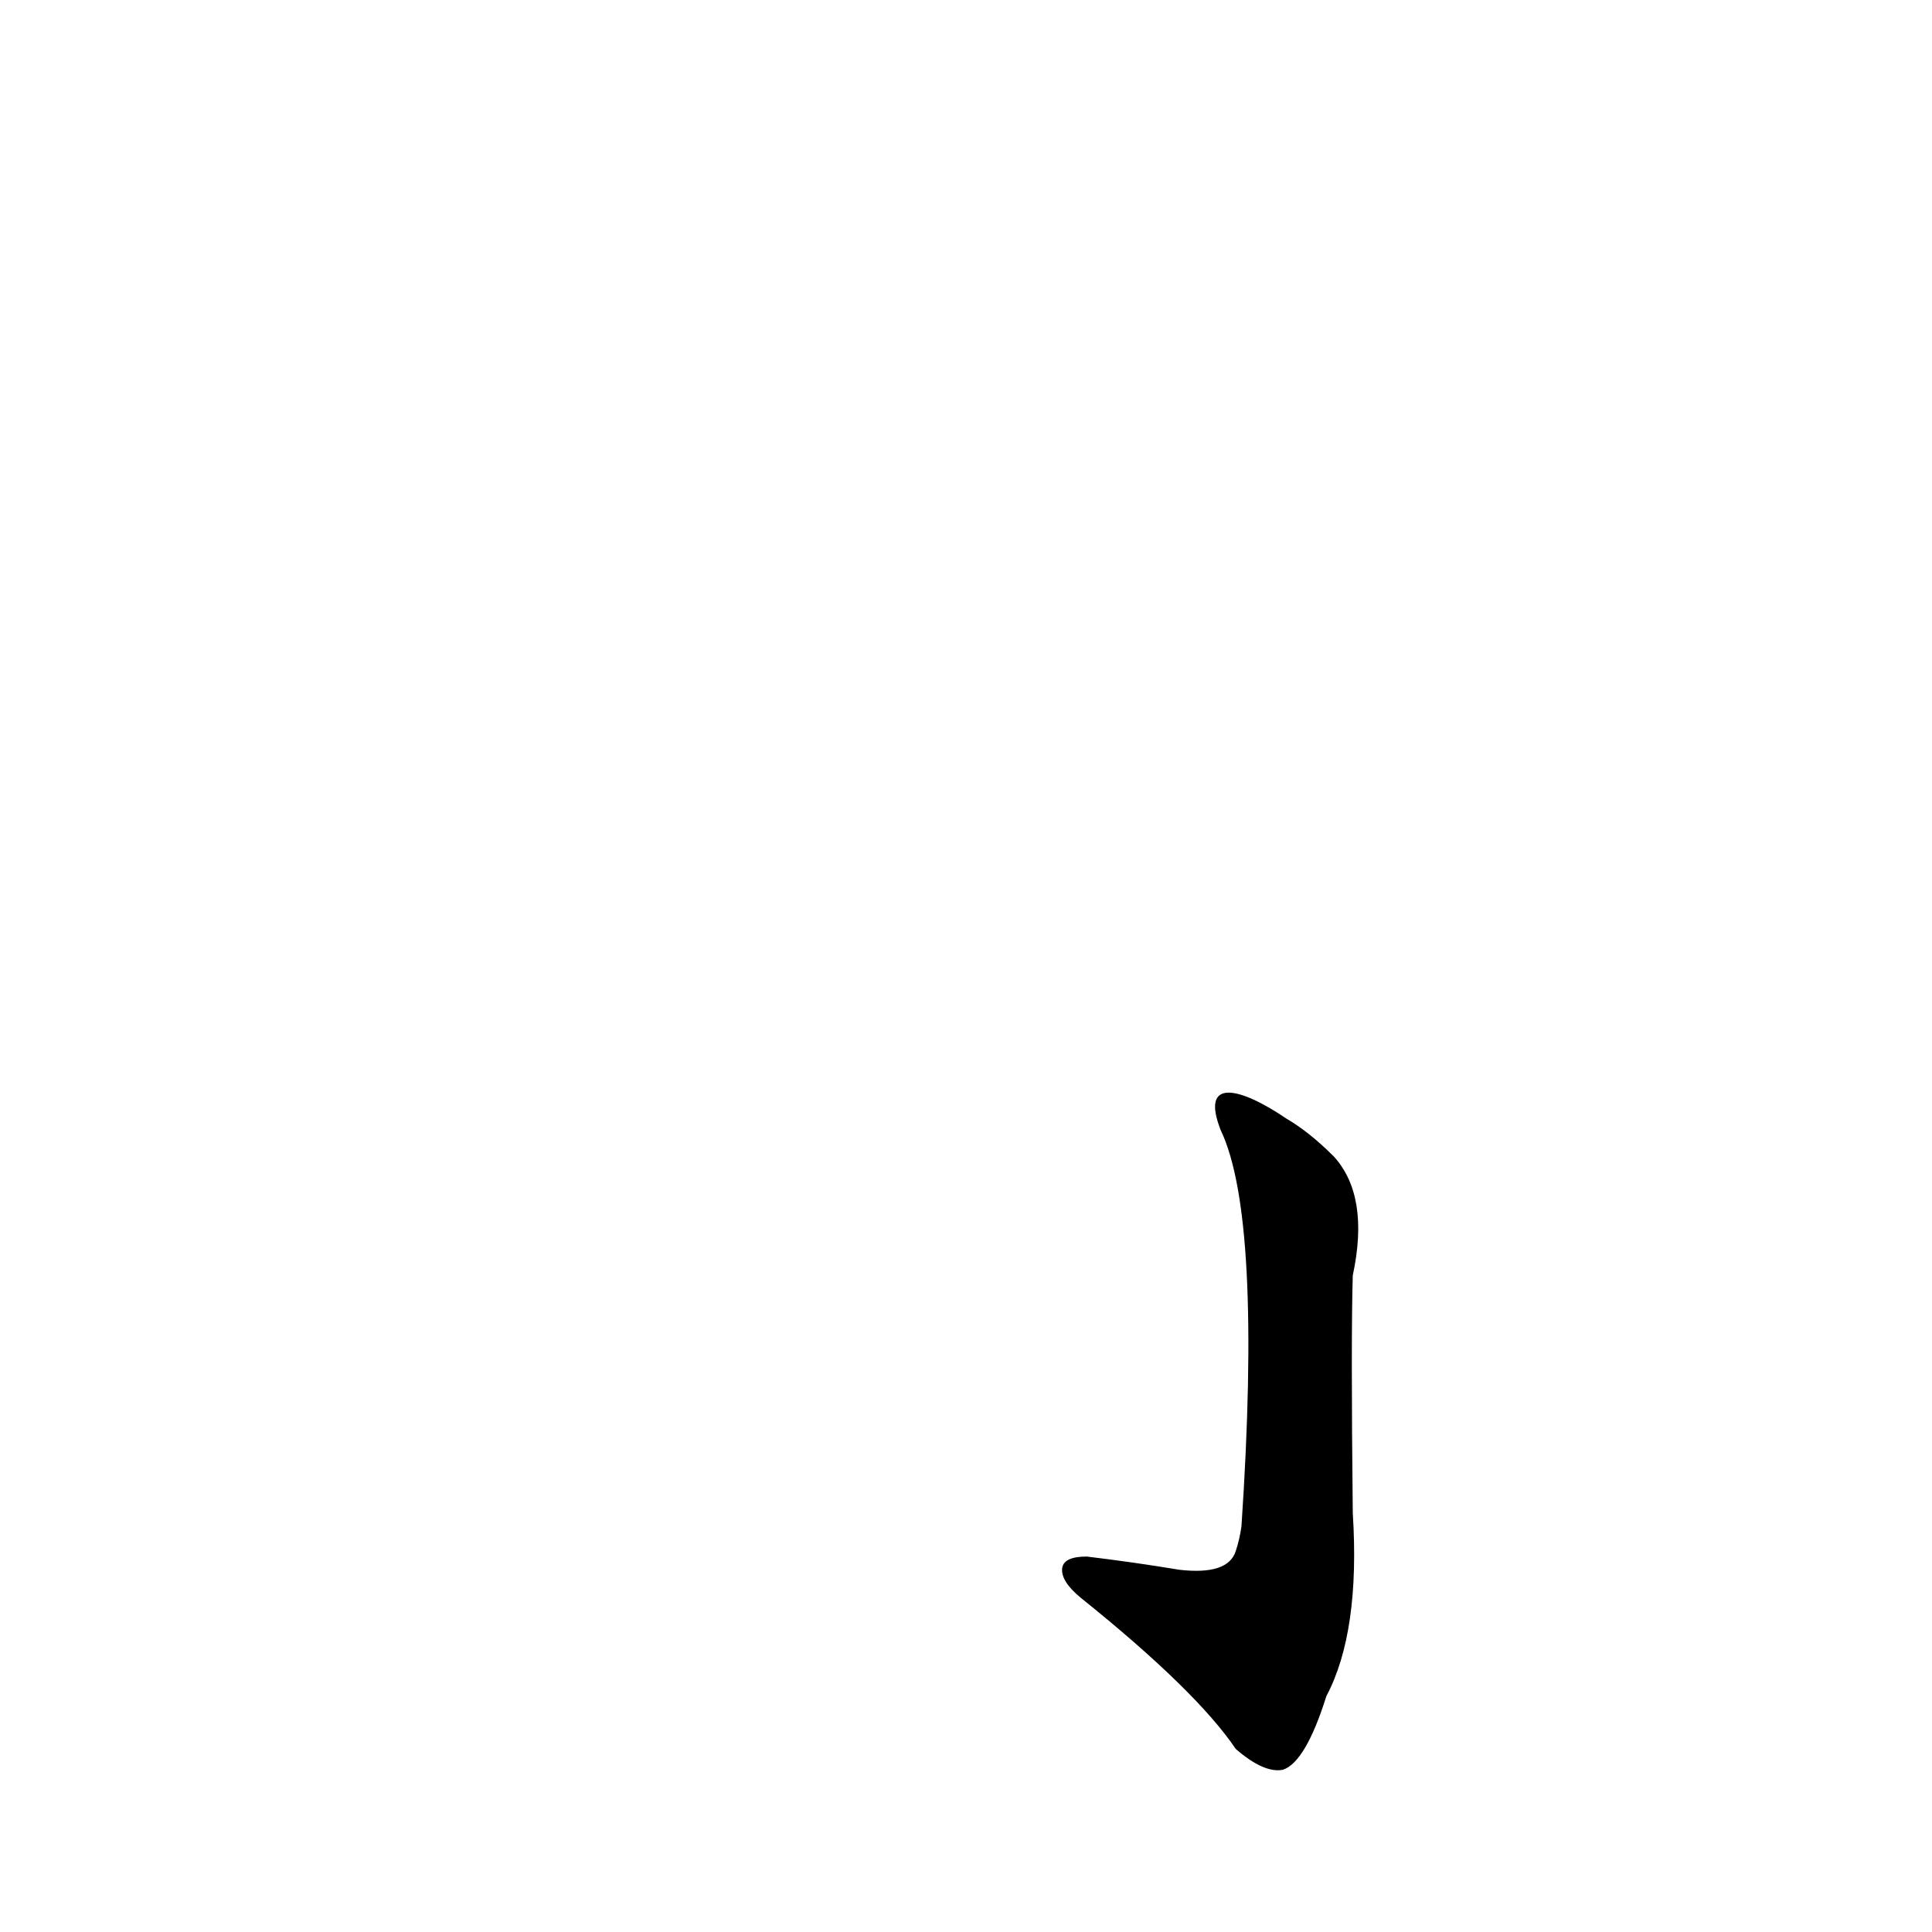 <?xml version='1.0' encoding='utf-8'?>
<svg xmlns="http://www.w3.org/2000/svg" version="1.1" viewBox="0 0 1024 1024"><g transform="scale(1, -1) translate(0, -900)"><path d="M 647 301 Q 669 255 658 91 Q 657 84 655 78 Q 651 65 625 68 Q 601 72 576 75 Q 564 75 563 69 Q 562 62 573 53 Q 634 4 655 -27 Q 670 -40 680 -38 Q 692 -34 703 1 Q 721 35 717 98 Q 716 191 717 224 Q 726 266 707 287 Q 694 300 682 307 C 657 324 636 329 647 301 Z" fill="black" /></g></svg>